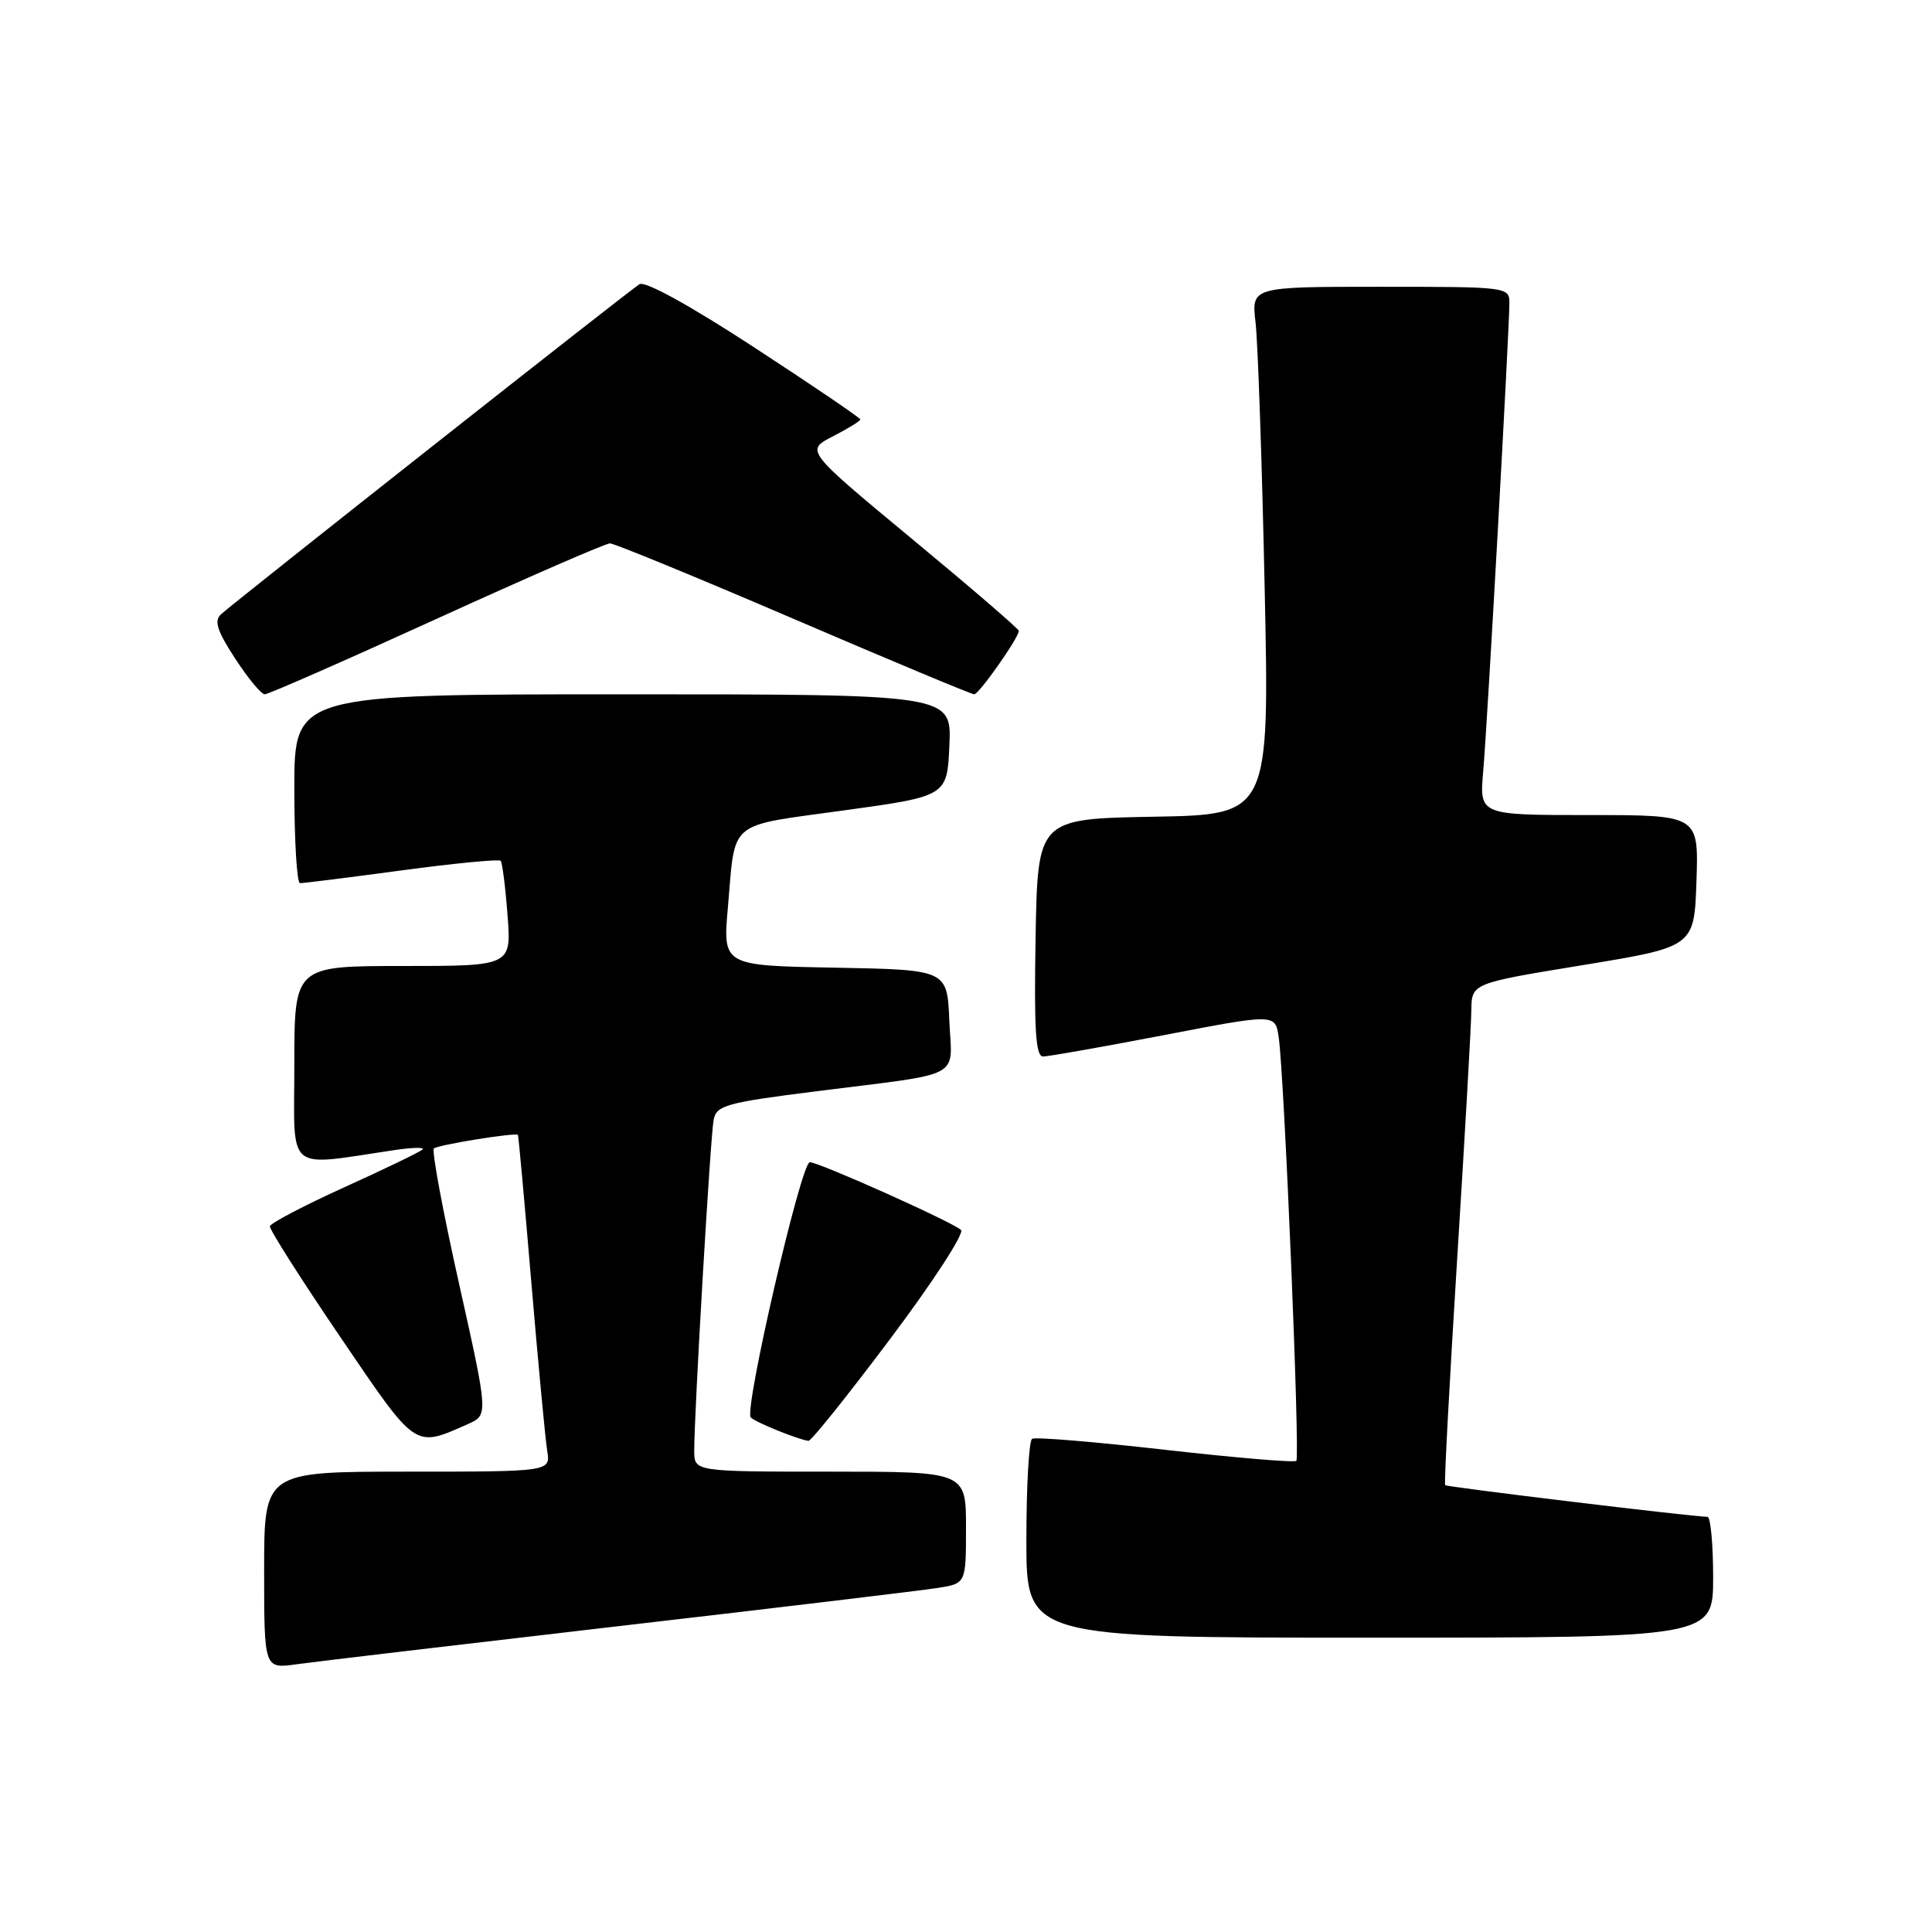<?xml version="1.0" encoding="UTF-8" standalone="no"?>
<!DOCTYPE svg PUBLIC "-//W3C//DTD SVG 1.1//EN" "http://www.w3.org/Graphics/SVG/1.1/DTD/svg11.dtd" >
<svg xmlns="http://www.w3.org/2000/svg" xmlns:xlink="http://www.w3.org/1999/xlink" version="1.1" viewBox="0 0 256 256">
 <g >
 <path fill="currentColor"
d=" M 82.00 215.47 C 103.18 213.02 122.19 210.74 124.25 210.41 C 128.00 209.82 128.00 209.82 128.00 202.41 C 128.00 195.00 128.00 195.00 110.00 195.00 C 92.00 195.00 92.00 195.00 91.99 192.25 C 91.97 187.44 94.13 150.59 94.56 148.38 C 94.93 146.46 96.19 146.11 108.24 144.59 C 127.99 142.10 126.14 143.09 125.79 135.22 C 125.50 128.50 125.50 128.50 110.64 128.22 C 95.77 127.95 95.77 127.95 96.45 120.22 C 97.47 108.51 96.25 109.54 111.77 107.39 C 125.50 105.50 125.50 105.50 125.80 98.75 C 126.09 92.00 126.09 92.00 82.55 92.00 C 39.00 92.00 39.00 92.00 39.00 104.50 C 39.00 111.38 39.34 117.01 39.75 117.02 C 40.16 117.04 46.23 116.27 53.23 115.33 C 60.23 114.39 66.13 113.82 66.34 114.06 C 66.56 114.30 66.97 117.54 67.25 121.25 C 67.77 128.00 67.77 128.00 53.38 128.00 C 39.00 128.00 39.00 128.00 39.00 141.11 C 39.00 155.70 37.61 154.55 52.50 152.36 C 54.70 152.04 56.27 152.01 55.99 152.31 C 55.72 152.60 51.08 154.85 45.69 157.29 C 40.29 159.74 35.83 162.08 35.76 162.49 C 35.70 162.91 39.88 169.49 45.07 177.13 C 55.29 192.17 54.83 191.85 62.00 188.70 C 64.71 187.50 64.71 187.50 60.83 170.11 C 58.69 160.55 57.19 152.48 57.49 152.18 C 57.96 151.71 68.28 150.04 68.63 150.38 C 68.70 150.44 69.51 159.28 70.41 170.00 C 71.32 180.72 72.26 190.74 72.51 192.25 C 72.95 195.00 72.95 195.00 53.98 195.00 C 35.00 195.00 35.00 195.00 35.00 208.06 C 35.00 221.12 35.00 221.12 39.25 220.53 C 41.59 220.20 60.82 217.93 82.00 215.47 Z  M 227.00 209.00 C 227.00 204.60 226.66 200.99 226.25 200.99 C 224.08 200.95 191.71 197.04 191.49 196.79 C 191.34 196.63 192.06 183.22 193.07 167.00 C 194.09 150.78 194.94 135.88 194.96 133.89 C 195.00 130.29 195.00 130.29 209.75 127.88 C 224.50 125.46 224.50 125.46 224.79 116.73 C 225.08 108.00 225.08 108.00 210.55 108.00 C 196.03 108.00 196.03 108.00 196.53 102.25 C 197.08 96.04 200.00 43.68 200.00 40.15 C 200.00 38.03 199.73 38.00 182.91 38.00 C 165.81 38.00 165.81 38.00 166.37 42.75 C 166.67 45.36 167.22 61.10 167.57 77.72 C 168.22 107.95 168.22 107.95 152.86 108.22 C 137.50 108.50 137.50 108.50 137.22 124.25 C 137.01 136.50 137.23 140.00 138.22 139.99 C 138.93 139.99 146.13 138.71 154.23 137.16 C 168.97 134.32 168.97 134.32 169.43 137.41 C 170.17 142.31 172.28 193.06 171.77 193.57 C 171.51 193.82 163.70 193.16 154.41 192.11 C 145.11 191.05 137.17 190.39 136.76 190.65 C 136.34 190.91 136.00 196.94 136.00 204.06 C 136.00 217.00 136.00 217.00 181.50 217.00 C 227.00 217.00 227.00 217.00 227.00 209.00 Z  M 117.97 177.39 C 123.59 169.91 127.81 163.42 127.34 162.98 C 126.25 161.94 108.53 154.00 107.30 154.00 C 106.15 154.00 98.55 186.88 99.48 187.82 C 100.11 188.46 105.77 190.76 107.13 190.92 C 107.47 190.97 112.35 184.88 117.97 177.39 Z  M 57.85 82.00 C 69.91 76.50 80.24 72.00 80.82 72.00 C 81.39 72.00 92.34 76.50 105.15 82.00 C 117.96 87.50 128.73 92.00 129.09 92.00 C 129.72 92.00 135.00 84.49 135.00 83.59 C 135.00 83.34 128.64 77.86 120.86 71.42 C 106.71 59.69 106.71 59.69 110.36 57.82 C 112.36 56.79 114.00 55.78 114.00 55.58 C 114.00 55.38 107.69 51.09 99.98 46.06 C 91.42 40.47 85.48 37.20 84.73 37.66 C 83.38 38.48 31.26 79.61 29.28 81.40 C 28.34 82.26 28.76 83.58 31.15 87.25 C 32.85 89.86 34.62 92.00 35.08 92.00 C 35.55 92.00 45.80 87.50 57.85 82.00 Z "/>
</g>
</svg>